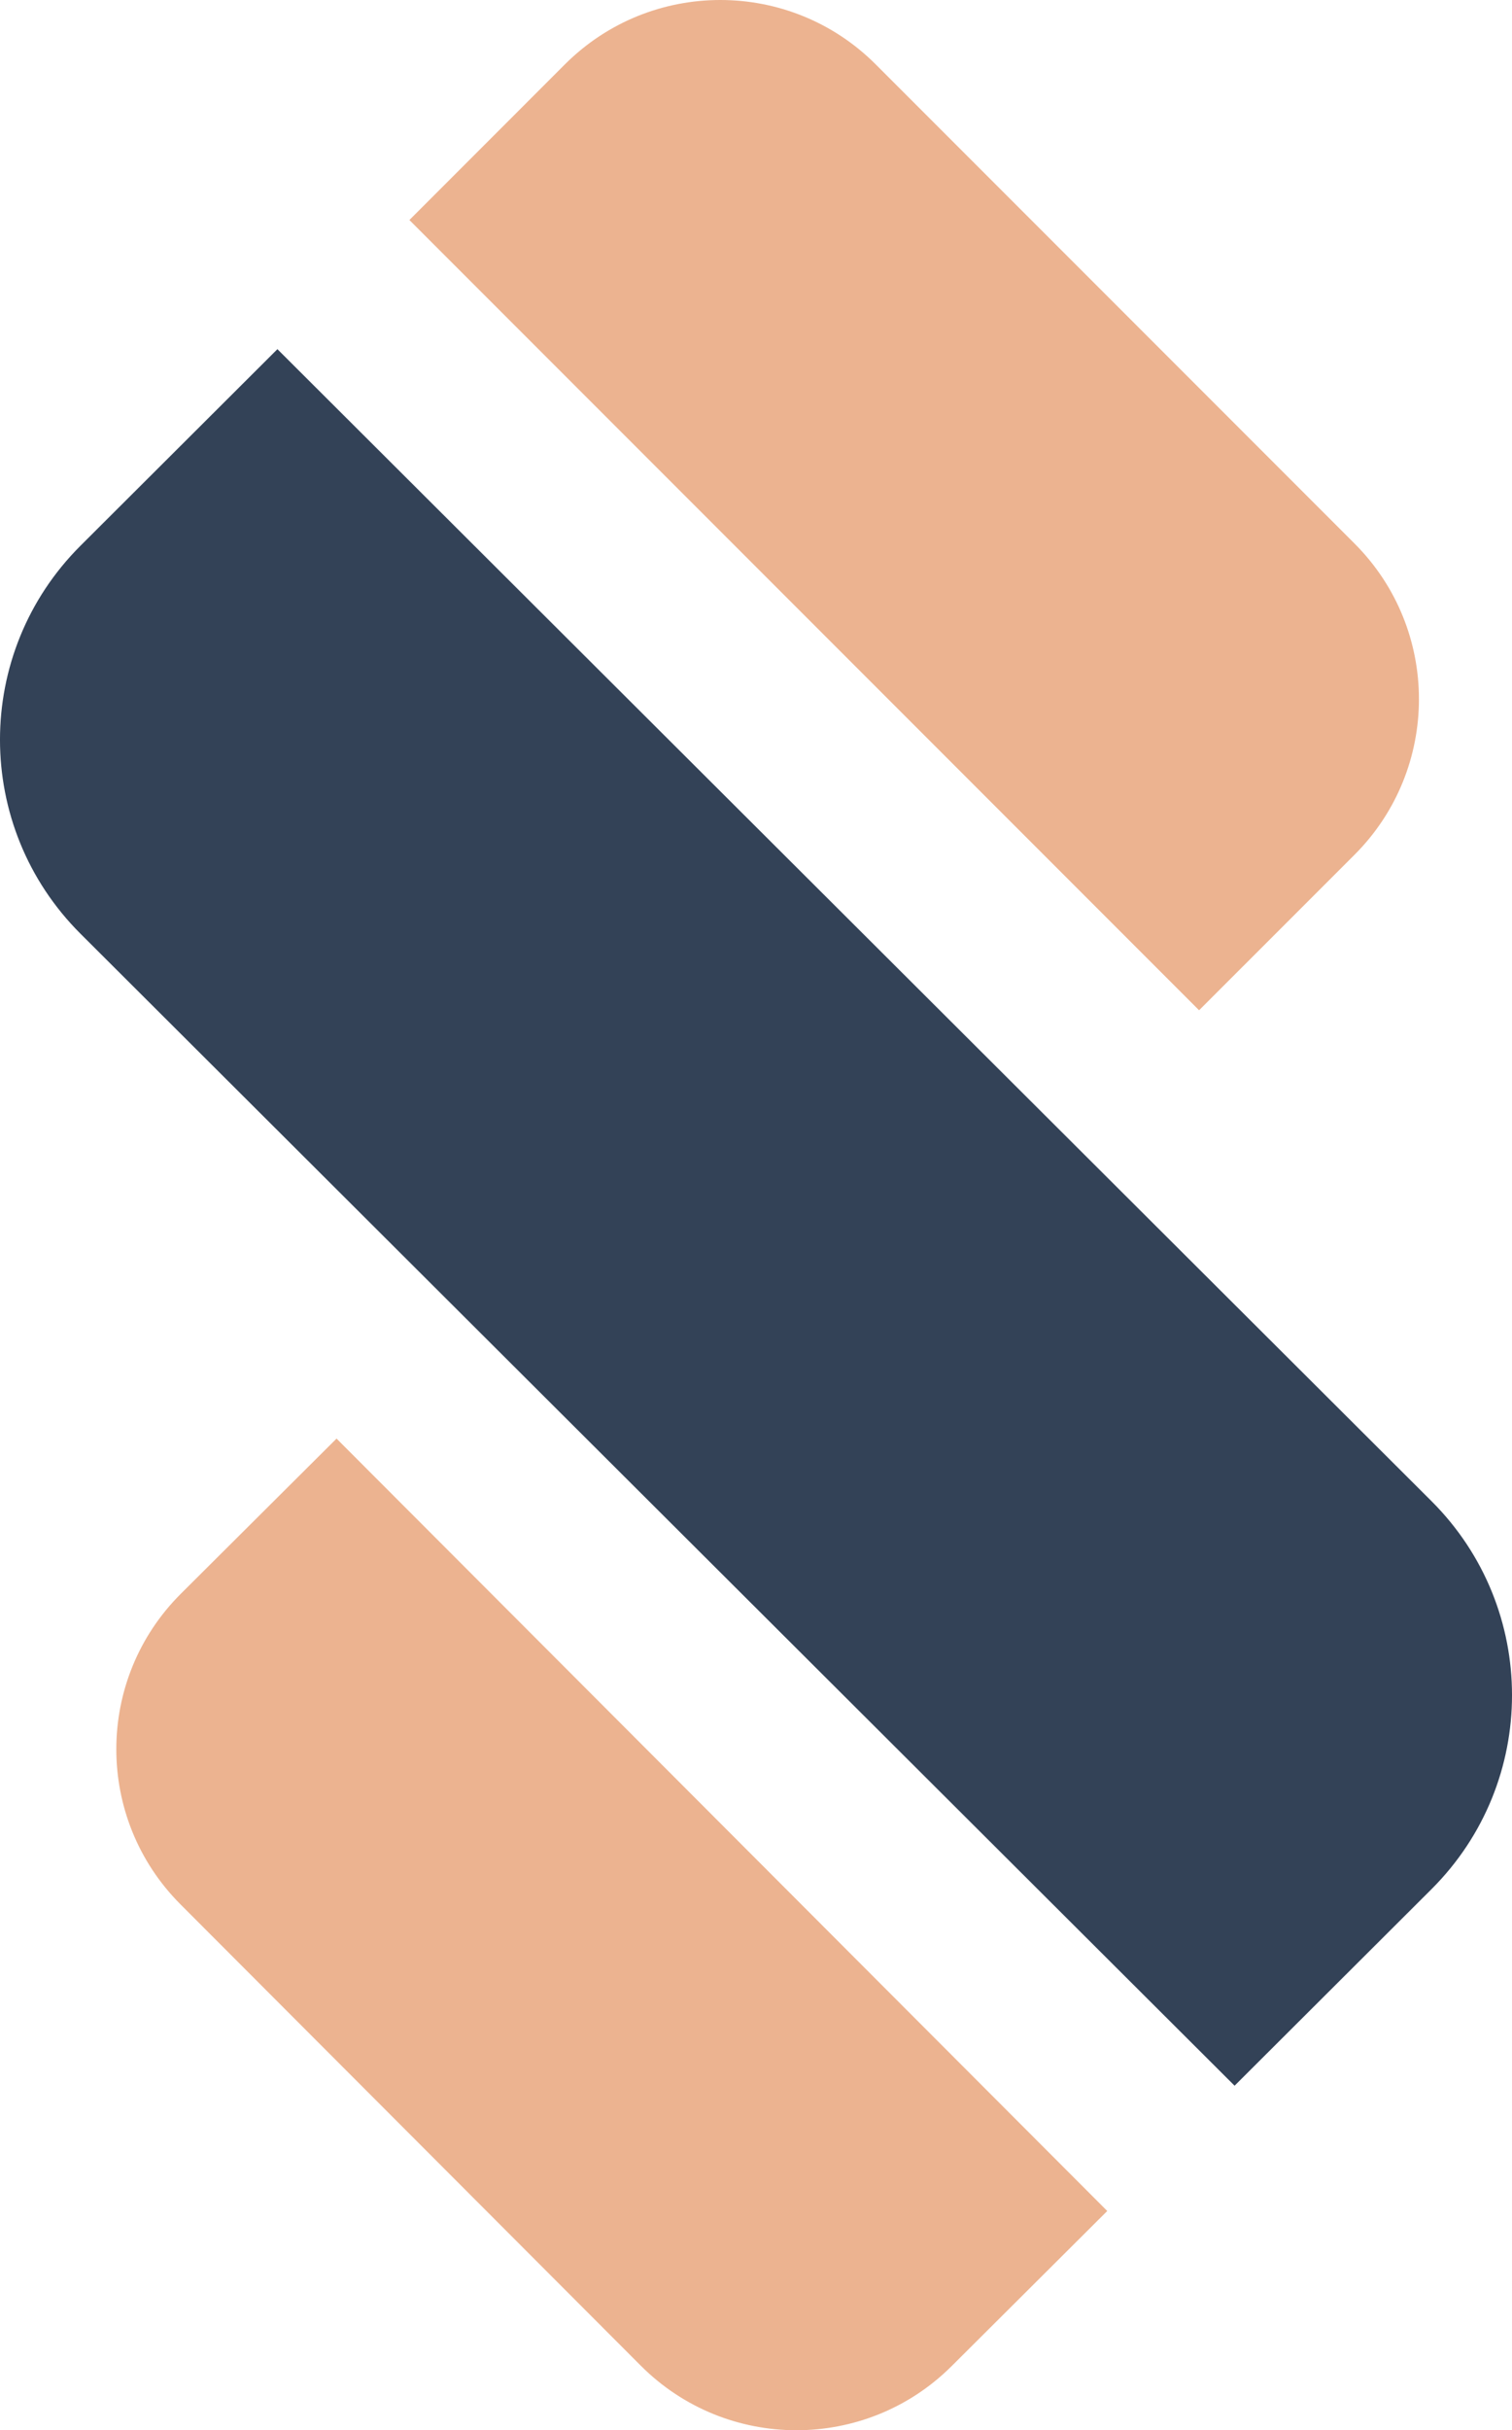 <svg xmlns="http://www.w3.org/2000/svg" xmlns:xlink="http://www.w3.org/1999/xlink" width="325" height="522" xml:space="preserve" overflow="hidden"><defs><clipPath id="clip0"><rect x="3244" y="1421" width="325" height="522"/></clipPath></defs><g clip-path="url(#clip0)" transform="translate(-3244 -1421)"><path d="M3398.83 1421C3410.92 1421 3423.02 1425.61 3432.24 1434.84L3535.16 1537.76C3553.61 1556.21 3553.61 1586.13 3535.16 1604.59 3524.02 1615.72 3512.88 1626.86 3501.74 1638L3332 1468.26 3365.41 1434.84C3374.64 1425.61 3386.74 1421 3398.83 1421Z" fill="#ECB390" fill-rule="evenodd"/><path d="M3303.63 1496 3551.7 1743.44C3574.77 1766.45 3574.77 1803.77 3551.7 1826.78L3509.37 1869 3261.3 1621.56C3238.23 1598.55 3238.23 1561.23 3261.3 1538.22L3303.63 1496Z" fill="#334257" fill-rule="evenodd"/><path d="M3316.34 1730 3482 1895.91 3448.55 1929.23C3430.07 1947.63 3400.16 1947.59 3381.73 1929.13L3282.79 1830.04C3264.37 1811.59 3264.41 1781.72 3282.88 1763.32 3294.04 1752.21 3305.19 1741.11 3316.34 1730Z" fill="#ECB390" fill-rule="evenodd"/></g></svg>

